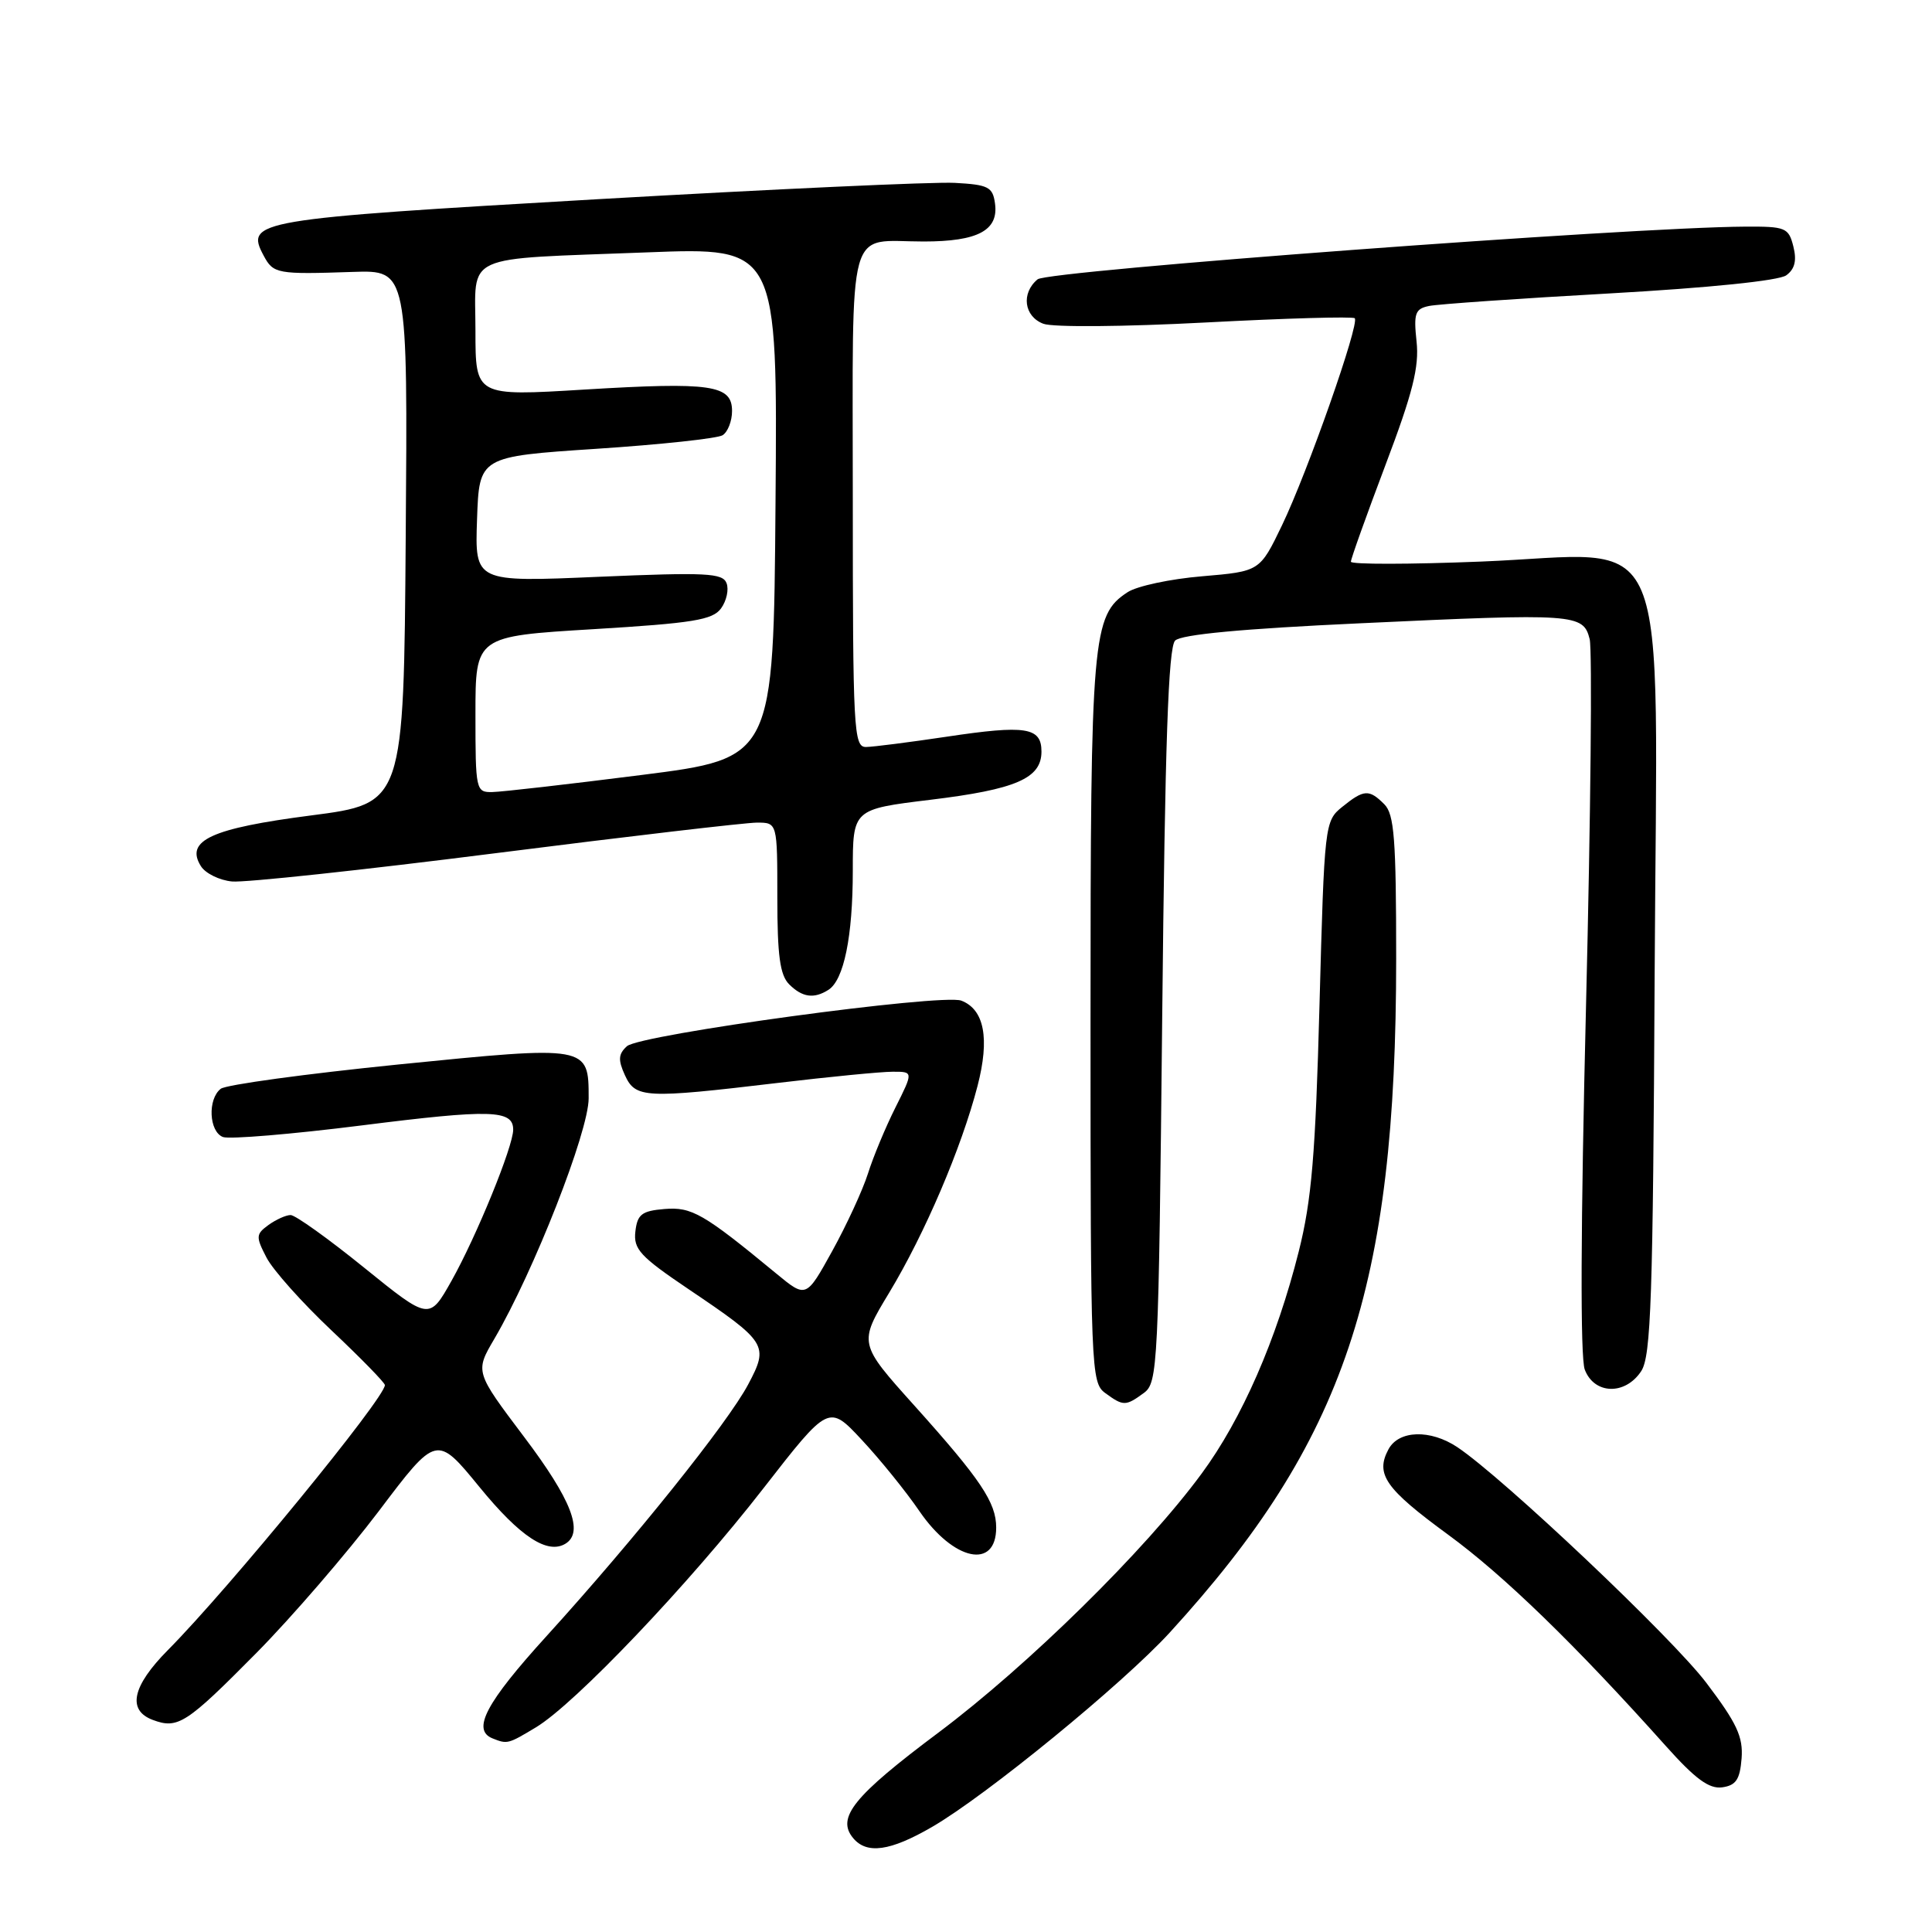 <?xml version="1.0" encoding="UTF-8" standalone="no"?>
<!DOCTYPE svg PUBLIC "-//W3C//DTD SVG 1.1//EN" "http://www.w3.org/Graphics/SVG/1.1/DTD/svg11.dtd" >
<svg xmlns="http://www.w3.org/2000/svg" xmlns:xlink="http://www.w3.org/1999/xlink" version="1.1" viewBox="0 0 256 256">
 <g >
 <path fill="currentColor"
d=" M 123.50 242.08 C 130.70 237.91 148.76 223.13 154.99 216.33 C 178.19 190.96 185.00 170.71 185.00 127.02 C 185.00 111.19 184.75 107.89 183.43 106.57 C 181.41 104.55 180.73 104.59 177.86 106.91 C 175.53 108.79 175.49 109.16 174.84 133.16 C 174.31 153.00 173.80 159.04 172.09 165.83 C 169.15 177.51 164.55 188.03 159.23 195.25 C 151.76 205.41 136.22 220.69 124.32 229.60 C 113.11 237.99 110.80 240.85 113.04 243.55 C 114.85 245.73 117.95 245.30 123.50 242.08 Z  M 230.77 233.00 C 230.99 230.14 230.14 228.32 226.11 223.00 C 221.59 217.02 199.21 195.84 193.11 191.76 C 189.53 189.37 185.34 189.50 183.98 192.04 C 182.21 195.34 183.56 197.26 191.88 203.35 C 199.28 208.76 208.74 217.95 220.71 231.33 C 224.65 235.74 226.47 237.07 228.21 236.83 C 230.03 236.57 230.55 235.79 230.77 233.00 Z  M 71.00 228.89 C 76.18 225.79 91.29 209.91 101.15 197.22 C 109.81 186.09 109.81 186.09 114.19 190.79 C 116.61 193.38 120.05 197.63 121.83 200.24 C 126.35 206.83 132.00 208.03 132.00 202.41 C 132.00 199.09 129.95 196.04 121.17 186.26 C 113.76 178.01 113.76 178.01 117.84 171.26 C 122.56 163.43 127.40 152.10 129.53 143.89 C 131.16 137.60 130.43 133.76 127.38 132.59 C 124.83 131.62 84.79 137.07 83.07 138.63 C 81.93 139.67 81.88 140.44 82.80 142.46 C 84.20 145.52 85.42 145.59 103.00 143.50 C 109.88 142.68 116.75 142.01 118.27 142.01 C 121.03 142.00 121.03 142.00 118.65 146.75 C 117.34 149.36 115.70 153.30 115.01 155.50 C 114.31 157.70 112.18 162.32 110.28 165.76 C 106.82 172.02 106.82 172.02 102.87 168.76 C 93.21 160.79 91.66 159.90 88.04 160.20 C 85.04 160.45 84.45 160.91 84.19 163.18 C 83.92 165.52 84.82 166.49 91.22 170.81 C 101.66 177.85 101.90 178.24 99.14 183.44 C 96.44 188.53 84.11 203.92 72.43 216.78 C 64.39 225.62 62.49 229.22 65.25 230.34 C 67.22 231.13 67.31 231.11 71.00 228.89 Z  M 34.00 219.00 C 38.67 214.27 45.95 205.83 50.18 200.25 C 57.85 190.09 57.85 190.09 63.55 197.06 C 68.93 203.64 72.55 206.01 74.94 204.54 C 77.39 203.02 75.72 198.71 69.47 190.43 C 62.94 181.77 62.94 181.77 65.50 177.41 C 70.73 168.48 78.00 149.95 78.00 145.53 C 78.00 138.52 77.99 138.52 52.78 141.05 C 40.53 142.29 29.94 143.73 29.25 144.27 C 27.49 145.64 27.69 149.94 29.54 150.66 C 30.39 150.98 38.68 150.29 47.96 149.12 C 65.07 146.96 68.00 147.05 68.00 149.69 C 68.00 151.91 63.14 163.82 59.82 169.73 C 56.88 174.95 56.88 174.95 48.26 167.98 C 43.52 164.14 39.13 161.00 38.51 161.00 C 37.89 161.00 36.57 161.60 35.57 162.32 C 33.90 163.54 33.88 163.87 35.31 166.63 C 36.16 168.28 40.04 172.62 43.93 176.29 C 47.82 179.96 51.00 183.22 51.00 183.53 C 51.00 185.25 30.37 210.45 22.25 218.64 C 17.51 223.42 16.82 226.62 20.25 227.90 C 23.57 229.14 24.68 228.42 34.00 219.00 Z  M 151.56 184.58 C 153.42 183.22 153.52 181.21 154.00 134.63 C 154.37 98.45 154.81 85.79 155.71 84.88 C 156.53 84.07 164.61 83.31 180.21 82.59 C 208.80 81.25 209.79 81.32 210.64 84.69 C 210.99 86.11 210.78 107.89 210.16 133.11 C 209.44 162.50 209.38 179.87 209.99 181.48 C 211.25 184.79 215.36 184.90 217.47 181.68 C 218.77 179.70 219.03 172.07 219.25 129.10 C 219.56 67.60 221.98 73.38 196.28 74.41 C 186.78 74.79 179.00 74.80 179.00 74.43 C 179.00 74.05 181.06 68.29 183.58 61.62 C 187.20 52.06 188.07 48.60 187.70 45.24 C 187.30 41.51 187.51 40.92 189.37 40.54 C 190.54 40.30 201.31 39.55 213.30 38.88 C 226.45 38.14 235.73 37.19 236.69 36.48 C 237.82 35.66 238.10 34.52 237.63 32.66 C 237.00 30.16 236.61 30.00 231.23 30.03 C 216.03 30.11 138.88 35.86 137.49 37.01 C 135.28 38.84 135.68 41.93 138.25 42.90 C 139.51 43.38 148.99 43.30 159.77 42.73 C 170.38 42.17 179.26 41.92 179.51 42.17 C 180.19 42.85 173.26 62.56 169.87 69.61 C 166.93 75.71 166.93 75.71 159.29 76.36 C 155.08 76.71 150.64 77.66 149.41 78.47 C 144.73 81.53 144.50 84.24 144.50 135.33 C 144.50 181.52 144.57 183.21 146.44 184.58 C 148.85 186.34 149.15 186.34 151.56 184.58 Z  M 109.77 131.16 C 111.82 129.86 113.00 124.09 113.00 115.37 C 113.00 107.23 113.00 107.23 123.25 105.98 C 134.63 104.60 138.00 103.14 138.00 99.59 C 138.00 96.36 135.94 96.04 125.42 97.62 C 120.51 98.35 115.71 98.97 114.75 98.98 C 113.12 99.00 113.00 96.78 113.00 66.11 C 113.00 28.73 112.10 32.00 122.39 32.00 C 129.59 32.00 132.35 30.52 131.84 26.94 C 131.54 24.77 130.95 24.47 126.50 24.23 C 123.75 24.08 102.43 25.06 79.11 26.40 C 33.75 29.02 32.45 29.24 34.94 33.88 C 36.22 36.28 36.72 36.37 46.76 36.03 C 54.03 35.79 54.03 35.79 53.76 71.13 C 53.50 106.46 53.50 106.46 41.22 108.05 C 27.99 109.76 24.49 111.37 26.62 114.77 C 27.21 115.72 29.07 116.64 30.74 116.80 C 32.41 116.97 48.13 115.28 65.69 113.05 C 83.25 110.82 98.82 109.00 100.30 109.00 C 103.00 109.00 103.00 109.00 103.00 118.93 C 103.00 126.62 103.35 129.21 104.57 130.43 C 106.31 132.16 107.85 132.38 109.77 131.16 Z  M 63.00 94.65 C 63.00 84.31 63.00 84.31 78.61 83.37 C 91.83 82.57 94.42 82.15 95.54 80.62 C 96.27 79.62 96.60 78.11 96.27 77.27 C 95.76 75.93 93.56 75.82 79.30 76.43 C 62.92 77.14 62.92 77.14 63.21 68.82 C 63.50 60.50 63.50 60.50 79.00 59.47 C 87.53 58.91 95.06 58.10 95.75 57.67 C 96.44 57.23 97.00 55.79 97.00 54.46 C 97.00 51.00 94.25 50.60 77.43 51.62 C 63.00 52.50 63.00 52.50 63.00 43.83 C 63.00 33.43 60.89 34.40 85.76 33.44 C 103.03 32.77 103.03 32.77 102.76 66.62 C 102.50 100.47 102.50 100.47 85.00 102.69 C 75.38 103.91 66.49 104.93 65.25 104.95 C 63.06 105.00 63.00 104.73 63.00 94.65 Z "/>
</g>
</svg>